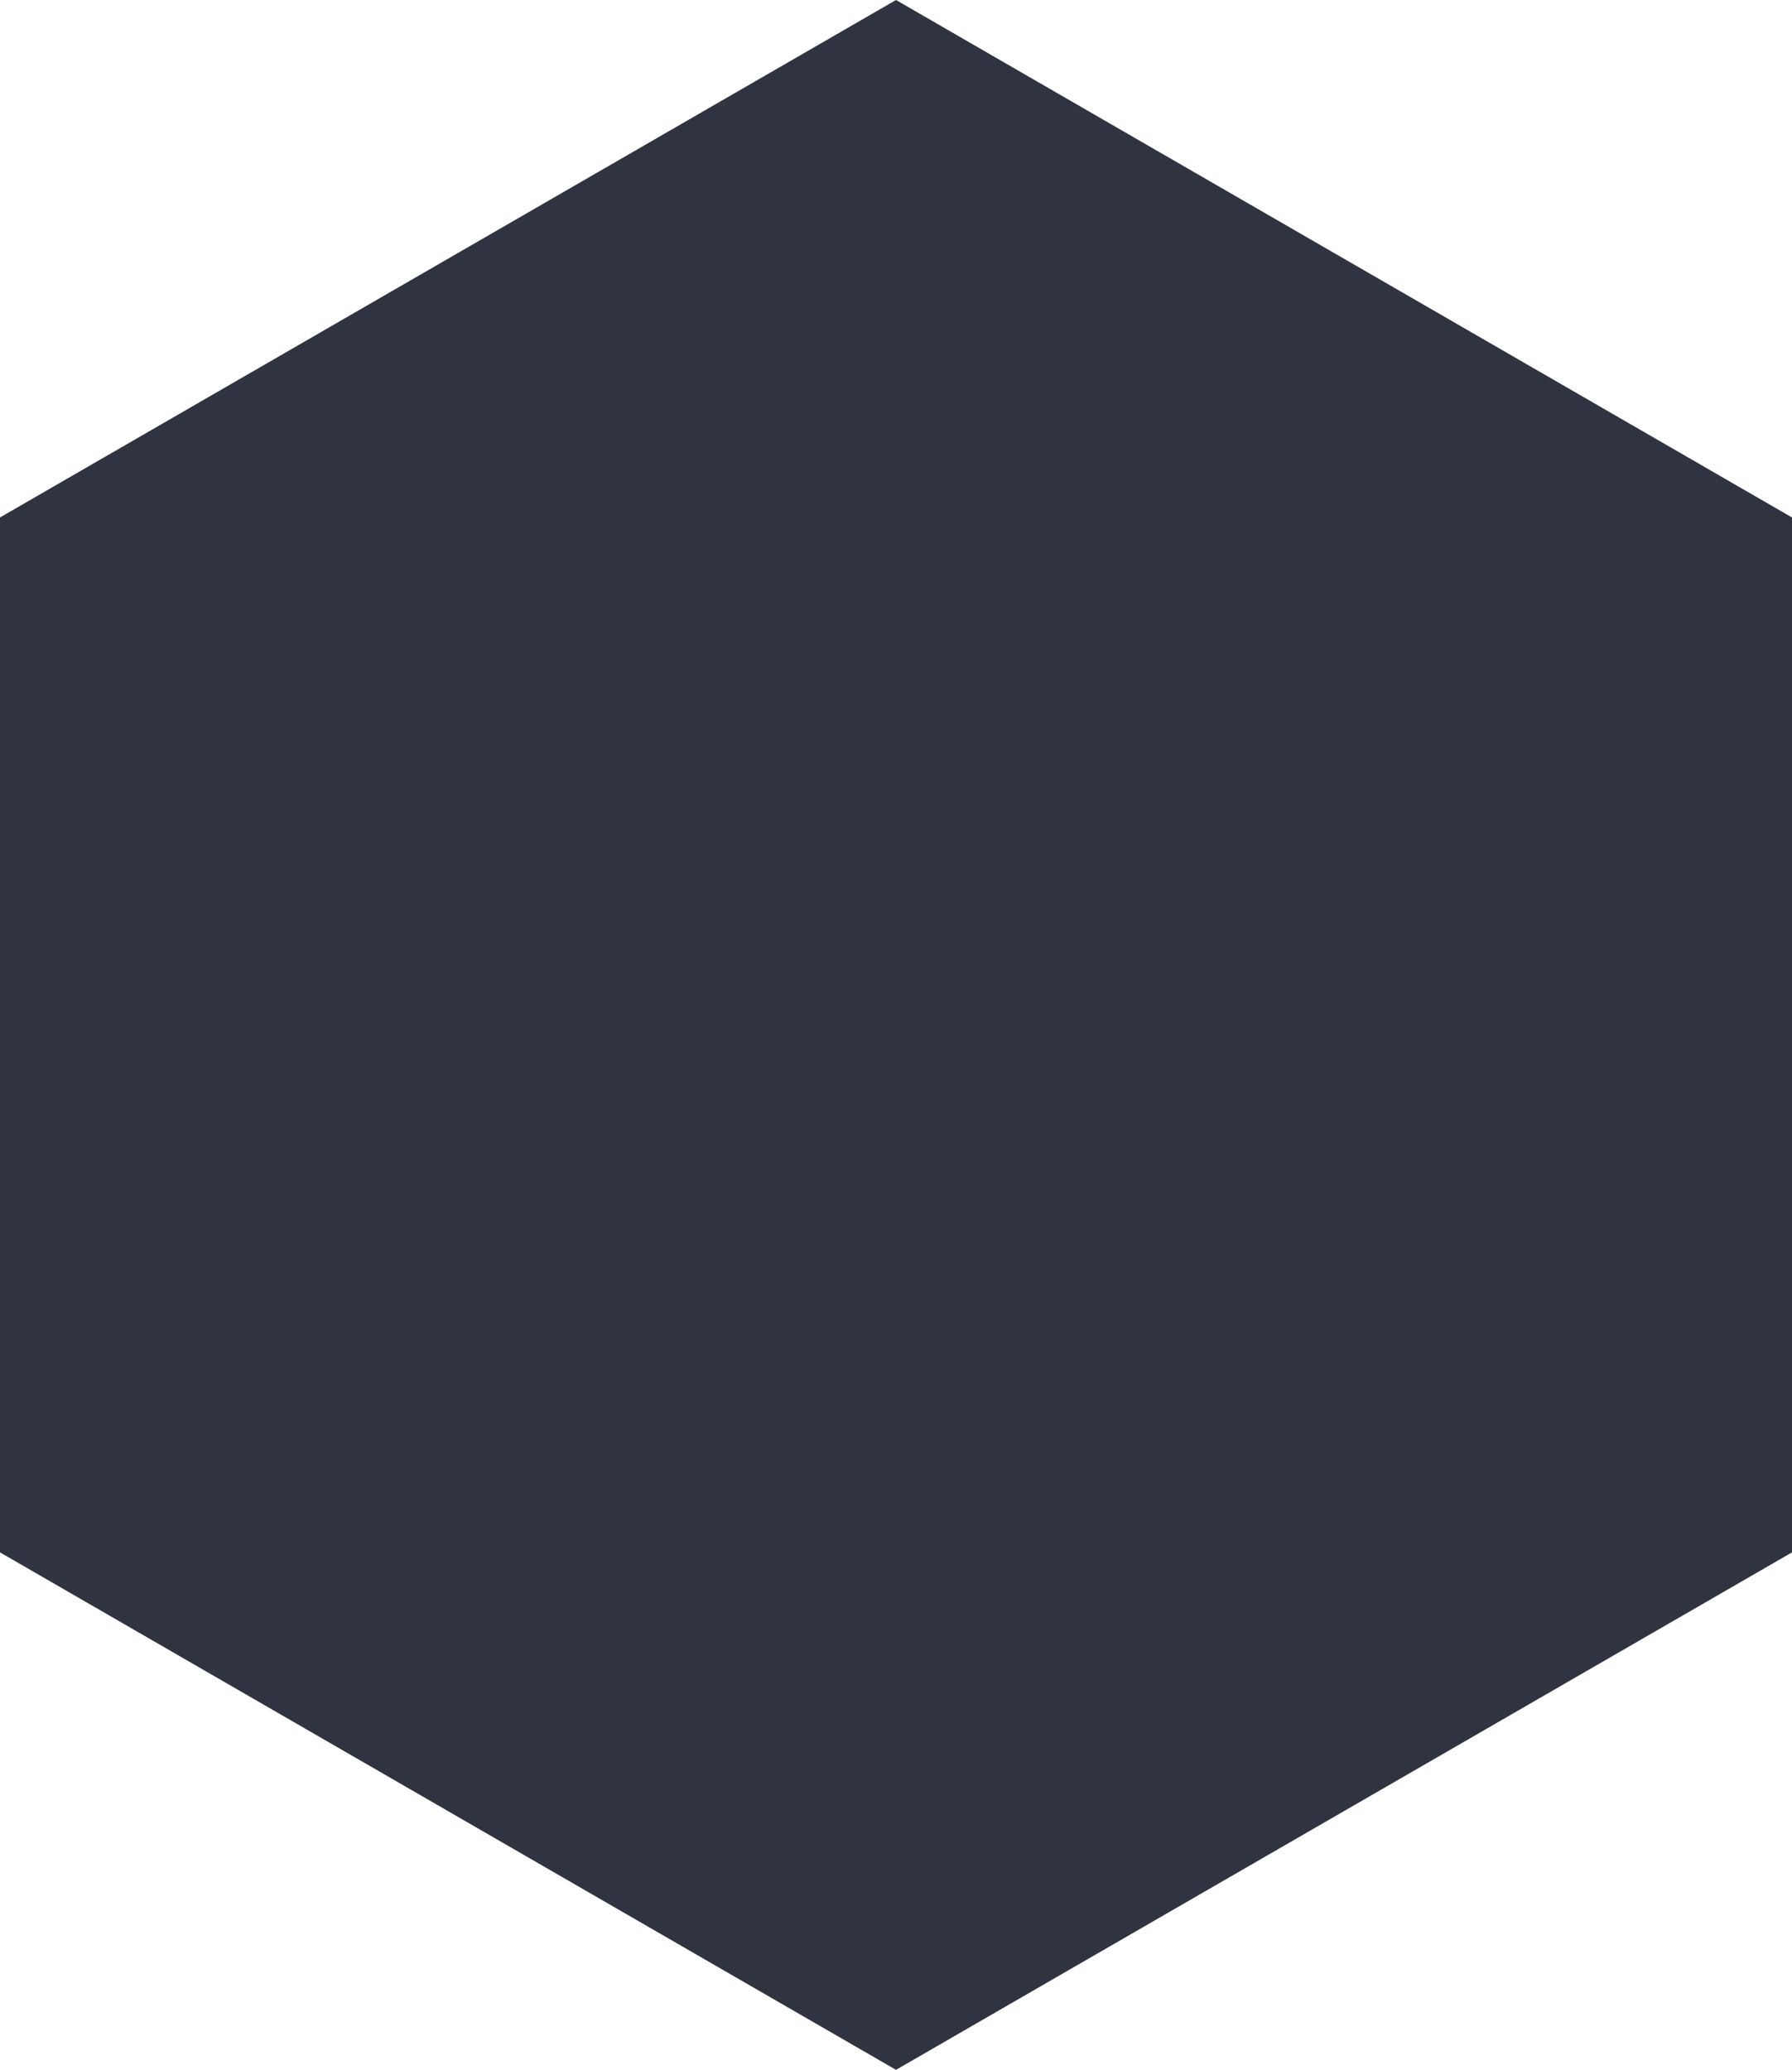 <?xml version="1.0" encoding="utf-8"?>
<!-- Generator: Adobe Illustrator 23.1.1, SVG Export Plug-In . SVG Version: 6.00 Build 0)  -->
<svg version="1.1" id="Ebene_1" xmlns="http://www.w3.org/2000/svg" xmlns:xlink="http://www.w3.org/1999/xlink" x="0px" y="0px"
	 viewBox="0 0 363 419.15" style="enable-background:new 0 0 363 419.15;" xml:space="preserve">
<style type="text/css">
	.st0{fill:#303340;}
</style>
<path id="Path_1" class="st0" d="M181.5,0L0,104.79v209.58l181.5,104.79L363,314.37V104.79L181.5,0z"/>
<g>
</g>
<g>
</g>
<g>
</g>
<g>
</g>
<g>
</g>
<g>
</g>
</svg>
